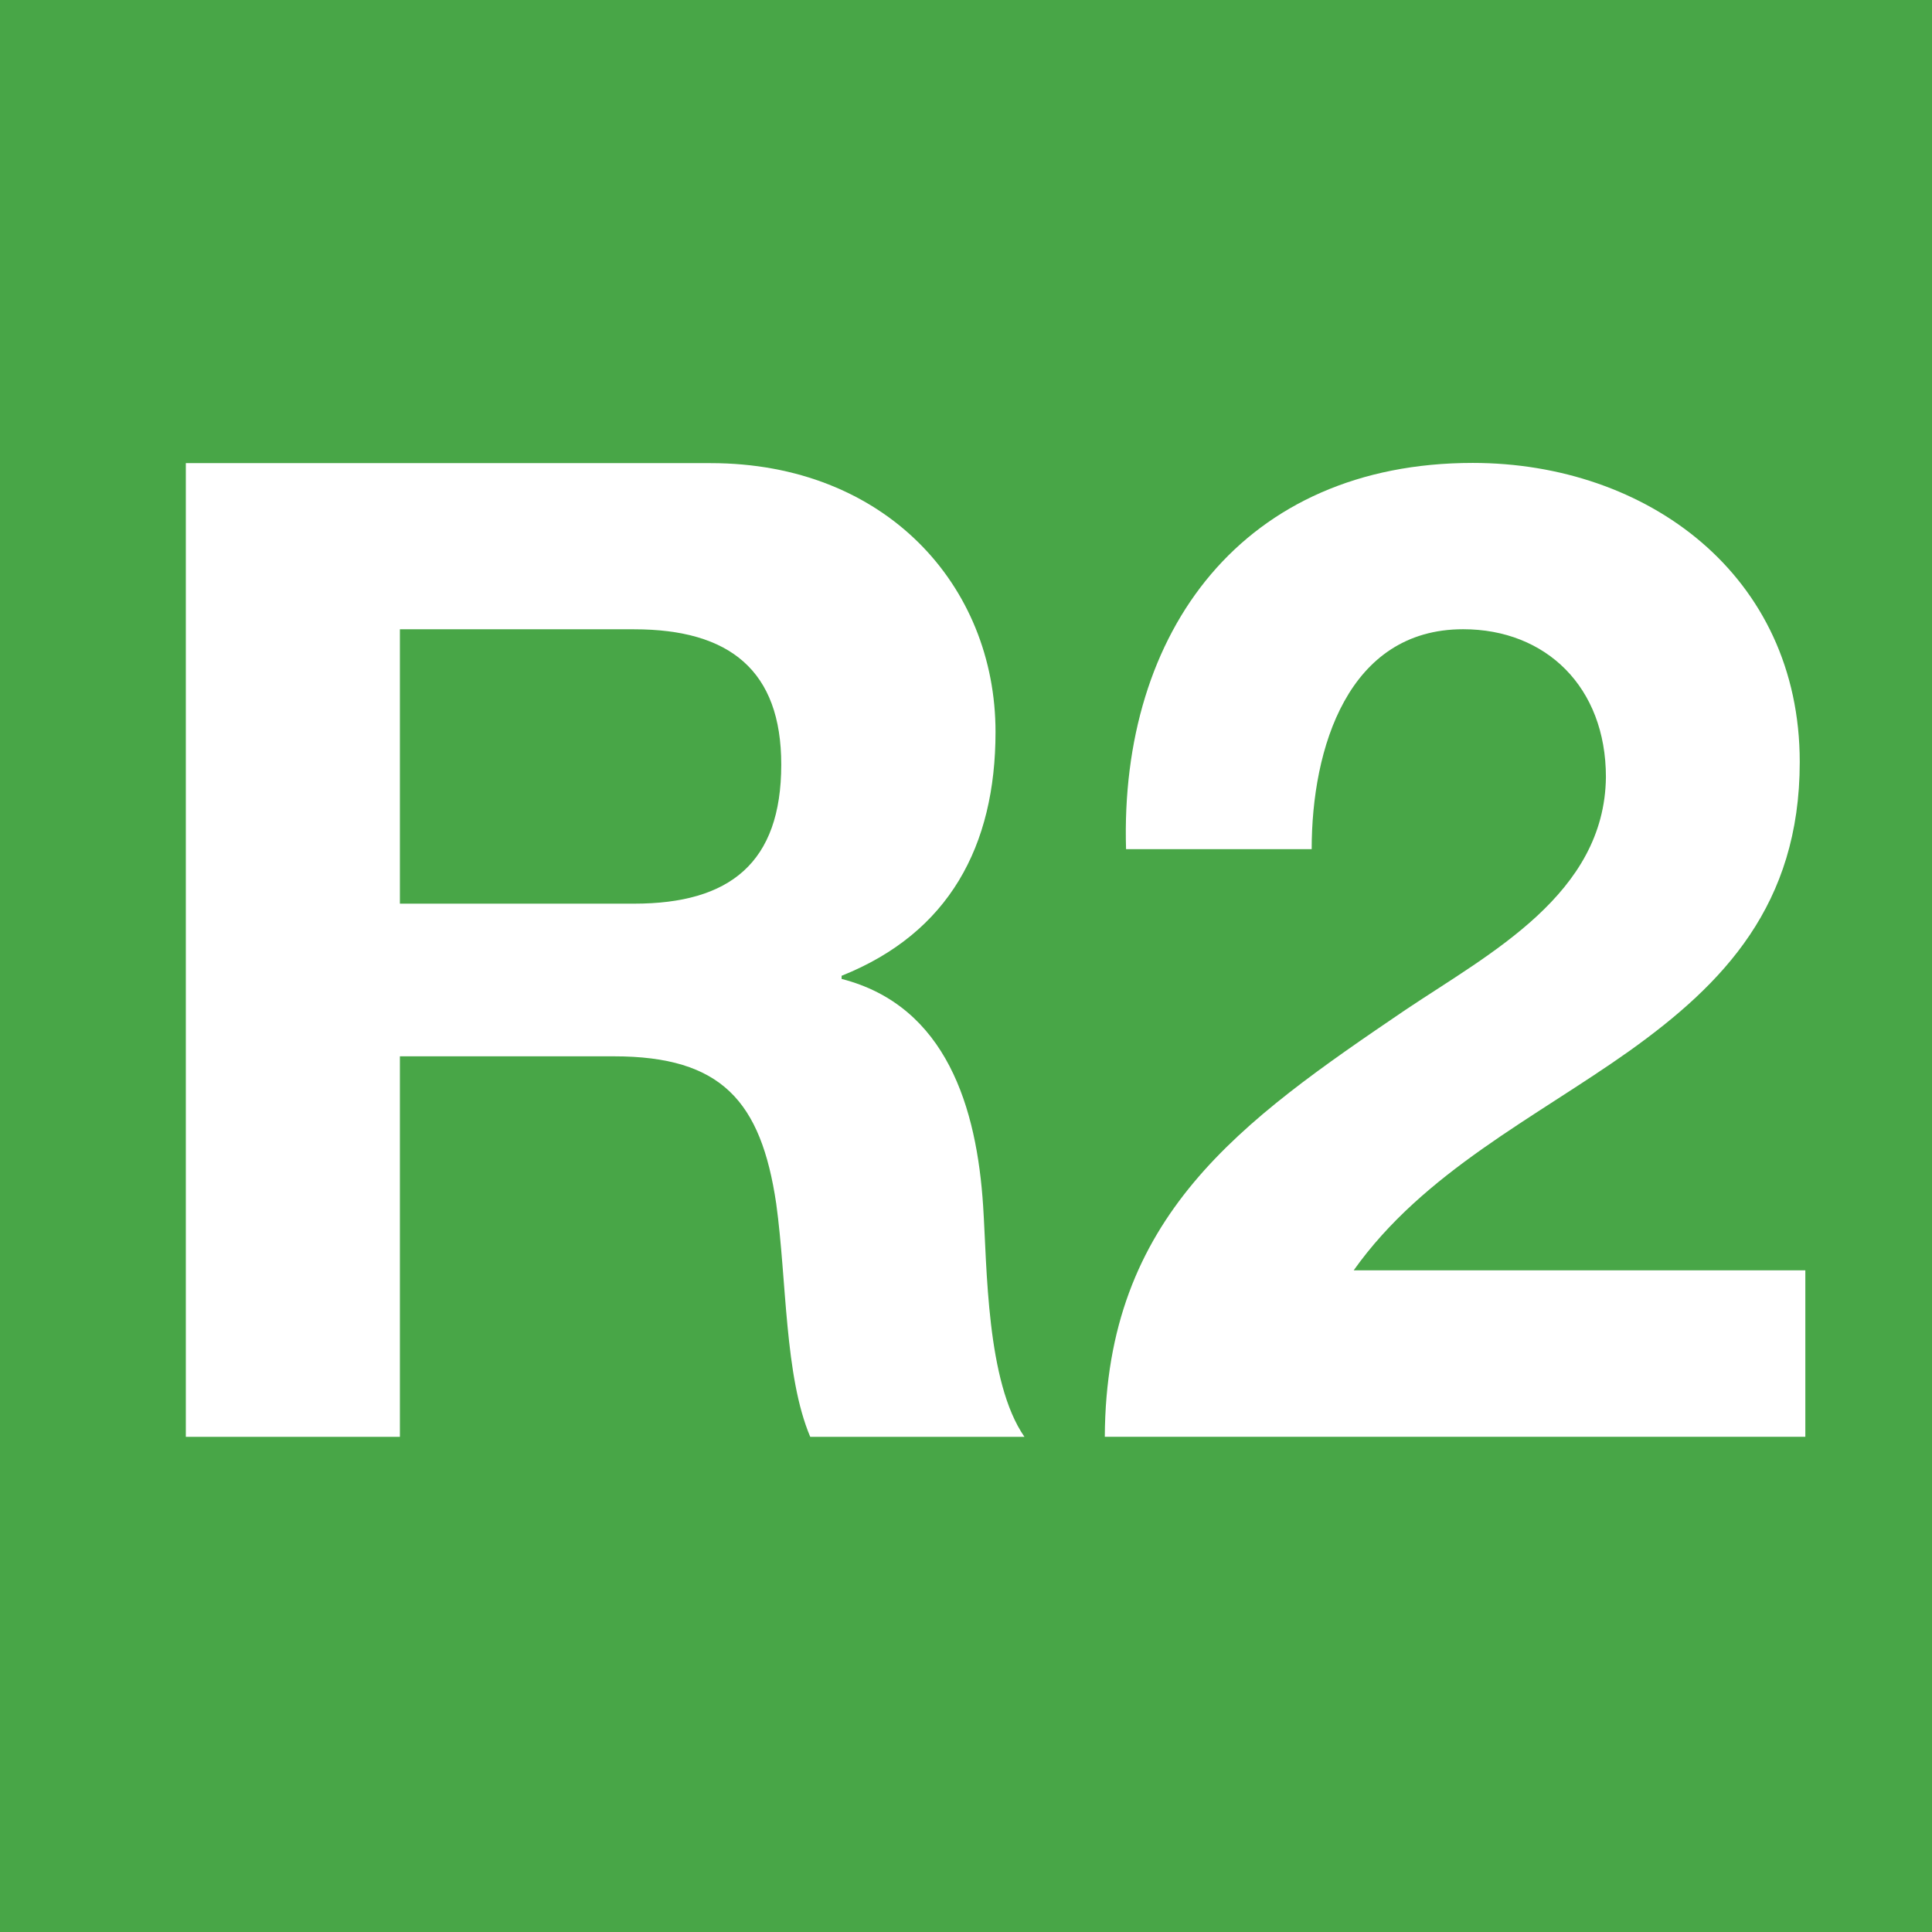 <?xml version="1.0" encoding="utf-8"?>
<!-- Generator: Adobe Illustrator 23.0.1, SVG Export Plug-In . SVG Version: 6.00 Build 0)  -->
<svg version="1.1"
	 id="svg21844" inkscape:output_extension="org.inkscape.output.svg.inkscape" inkscape:version="0.46" sodipodi:docname="R2b (new).svg" sodipodi:version="0.32" xmlns:cc="http://creativecommons.org/ns#" xmlns:dc="http://purl.org/dc/elements/1.1/" xmlns:inkscape="http://www.inkscape.org/namespaces/inkscape" xmlns:rdf="http://www.w3.org/1999/02/22-rdf-syntax-ns#" xmlns:sodipodi="http://sodipodi.sourceforge.net/DTD/sodipodi-0.dtd" xmlns:svg="http://www.w3.org/2000/svg"
	 xmlns="http://www.w3.org/2000/svg" xmlns:xlink="http://www.w3.org/1999/xlink" x="0px" y="0px" width="64px" height="64px"
	 viewBox="0 0 64 64" enable-background="new 0 0 64 64" xml:space="preserve">
<g>
	<rect fill-rule="evenodd" clip-rule="evenodd" fill="#48A647" width="64" height="64"/>
	<path fill-rule="evenodd" clip-rule="evenodd" fill="#FFFFFF" d="M6.156,47.597h7.091V34.992h7.091
		c3.563,0,4.873,1.484,5.376,4.885c0.352,2.564,0.271,5.699,1.126,7.72h7.096c-1.265-1.825-1.236-5.607-1.368-7.639
		c-0.208-3.245-1.207-6.635-4.689-7.53v-0.104c3.557-1.42,5.099-4.296,5.099-8.078c0-4.856-3.655-8.904-9.435-8.904H6.156V47.597z
		 M13.247,20.846h7.76c3.17,0,4.873,1.369,4.873,4.481c0,3.257-1.703,4.608-4.873,4.608h-7.76V20.846z"/>
	<path fill-rule="evenodd" clip-rule="evenodd" fill="#FFFFFF" d="M43.451,28.131c0-3.349,1.207-7.287,5.018-7.287
		c2.743,0,4.729,1.917,4.729,4.897c-0.04,3.874-3.834,5.832-6.634,7.708c-5.462,3.707-9.931,6.831-9.966,14.146h23.206v-5.514
		H44.843c2.31-3.257,6.005-5.047,9.129-7.264c3.112-2.223,5.647-4.833,5.647-9.574c0-6.19-5.058-9.908-10.832-9.908
		c-7.593,0-11.704,5.572-11.485,12.795H43.451z"/>
</g>
</svg>
